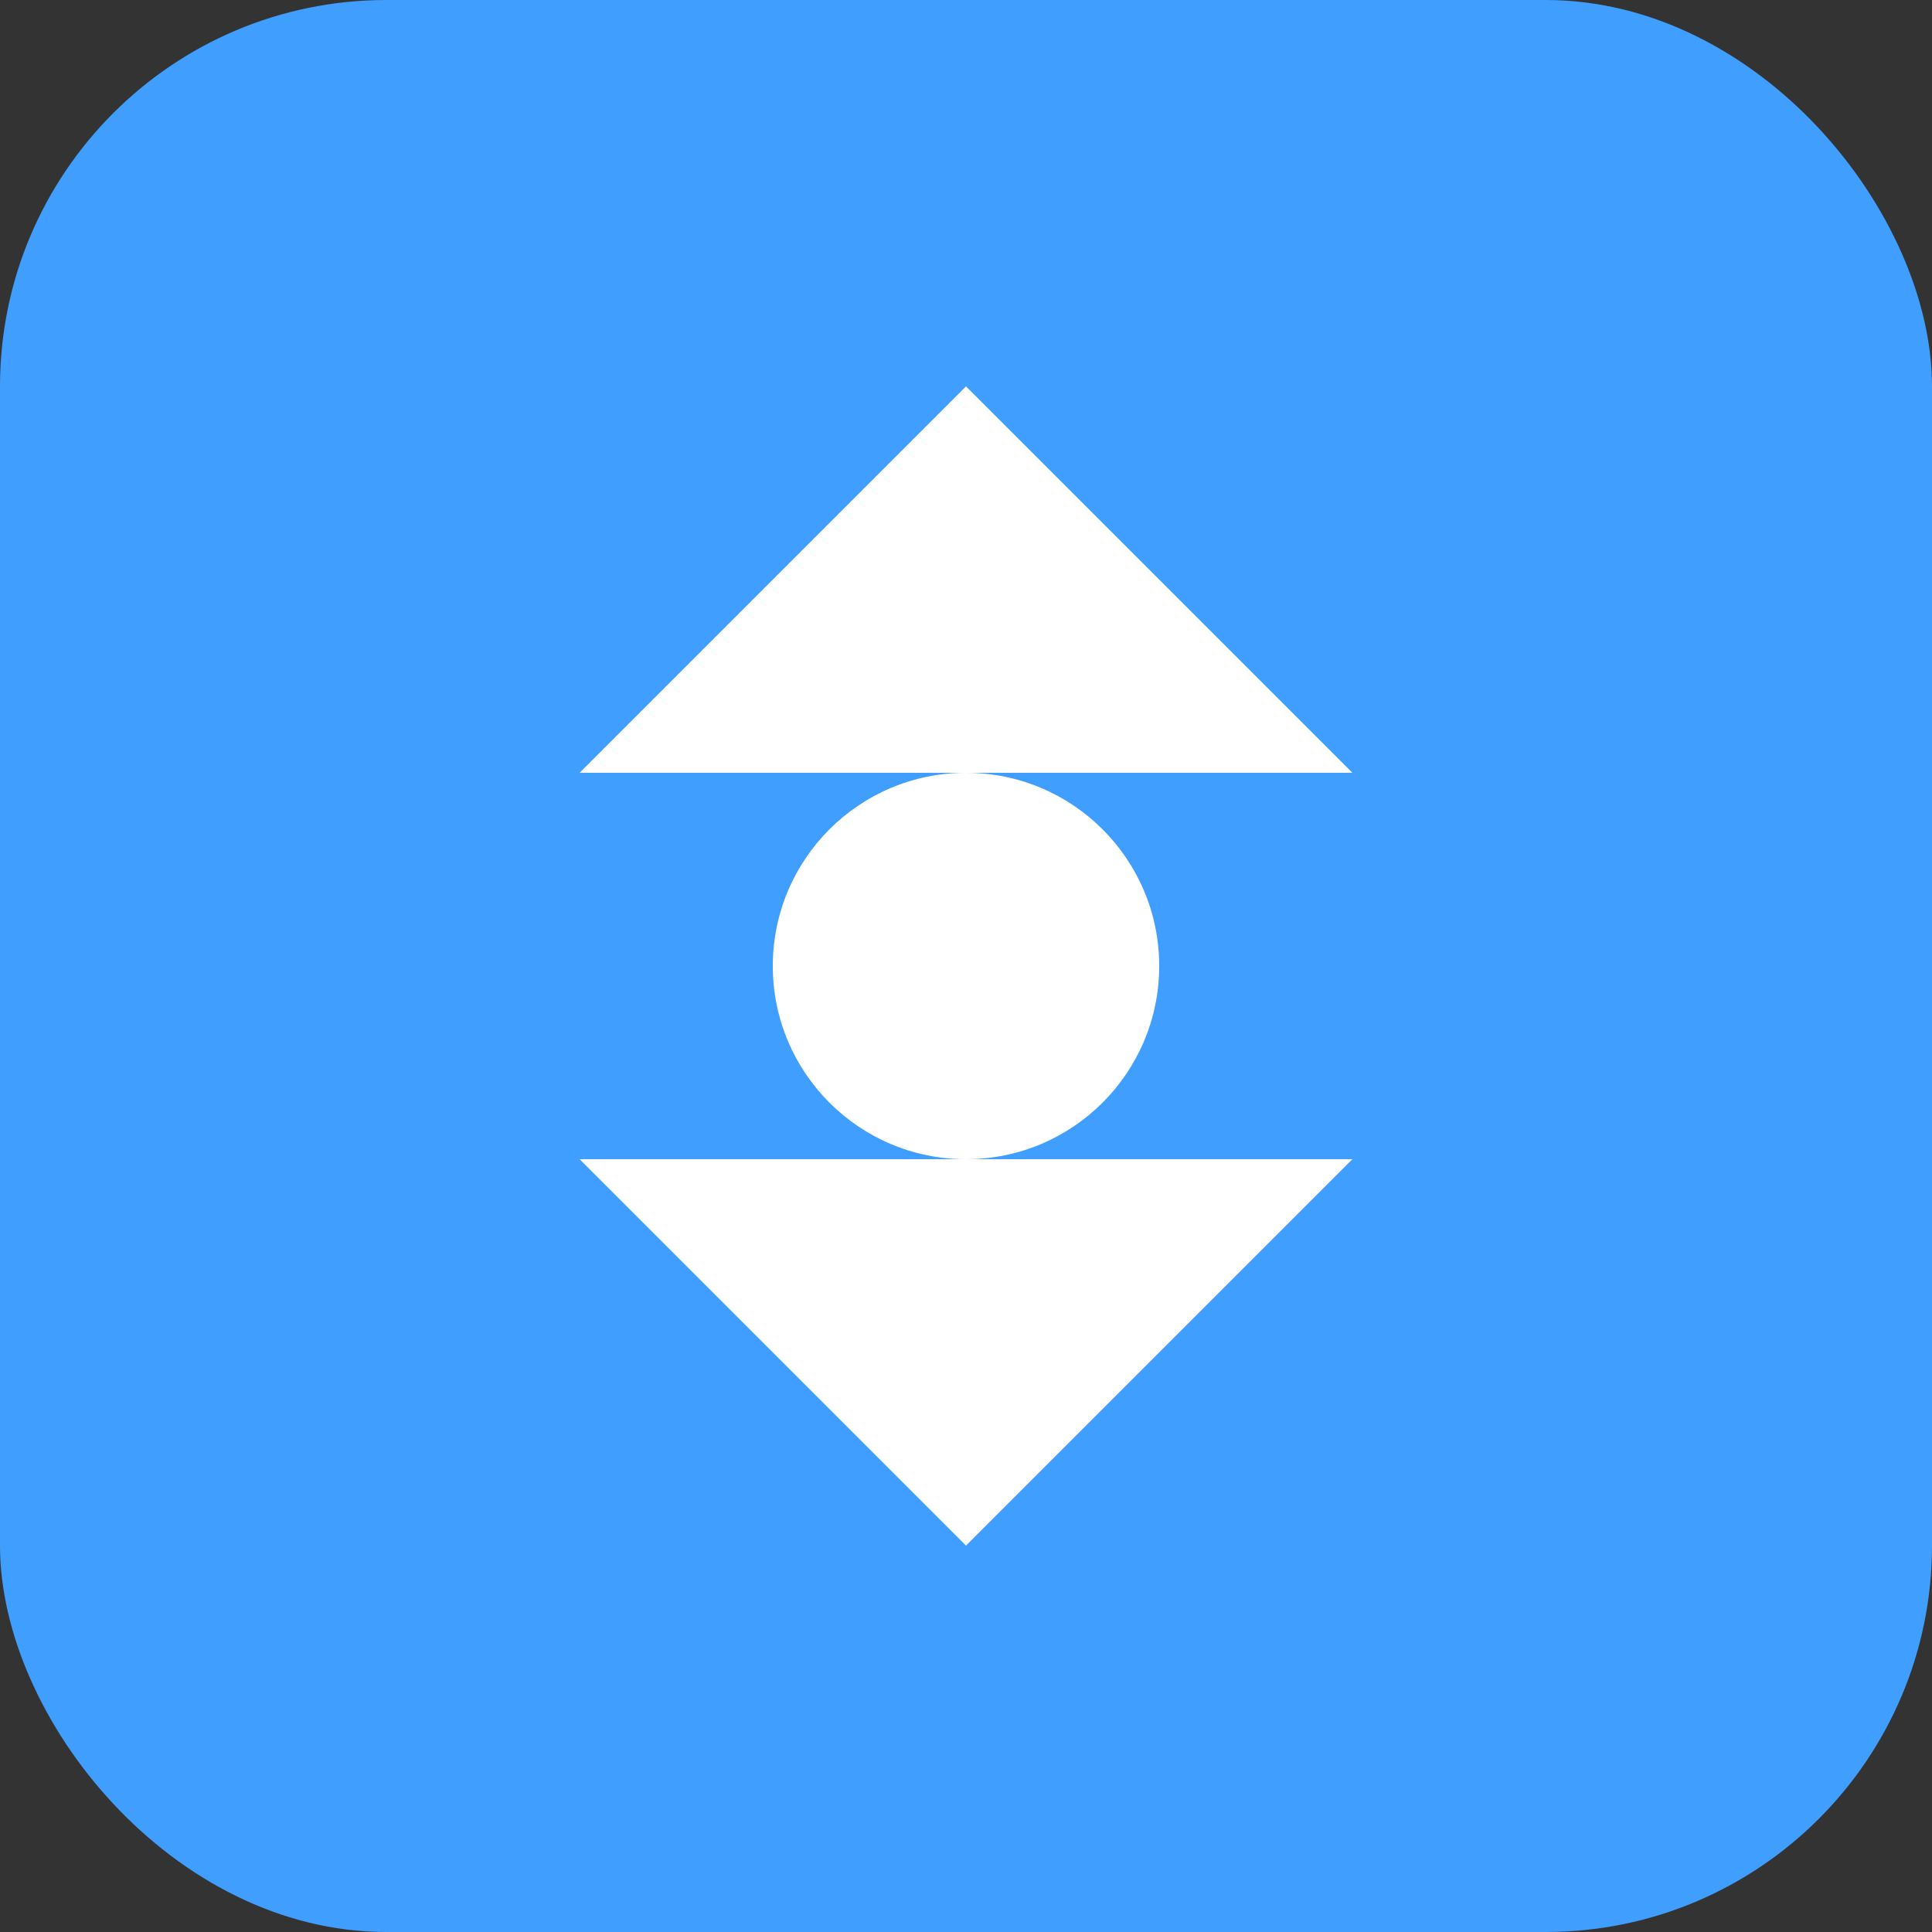 <?xml version="1.0" encoding="UTF-8"?>
<svg width="40" height="40" viewBox="0 0 40 40" fill="none" xmlns="http://www.w3.org/2000/svg">
  <rect x="0" y="0" width="40" height="40" fill="#333333" stroke="none"/>
  <rect width="40" height="40" rx="8" fill="#409EFF"/>
  <path d="M20 8L28 16H12L20 8Z" fill="white"/>
  <path d="M12 24H28L20 32L12 24Z" fill="white"/>
  <circle cx="20" cy="20" r="4" fill="white"/>
</svg> 